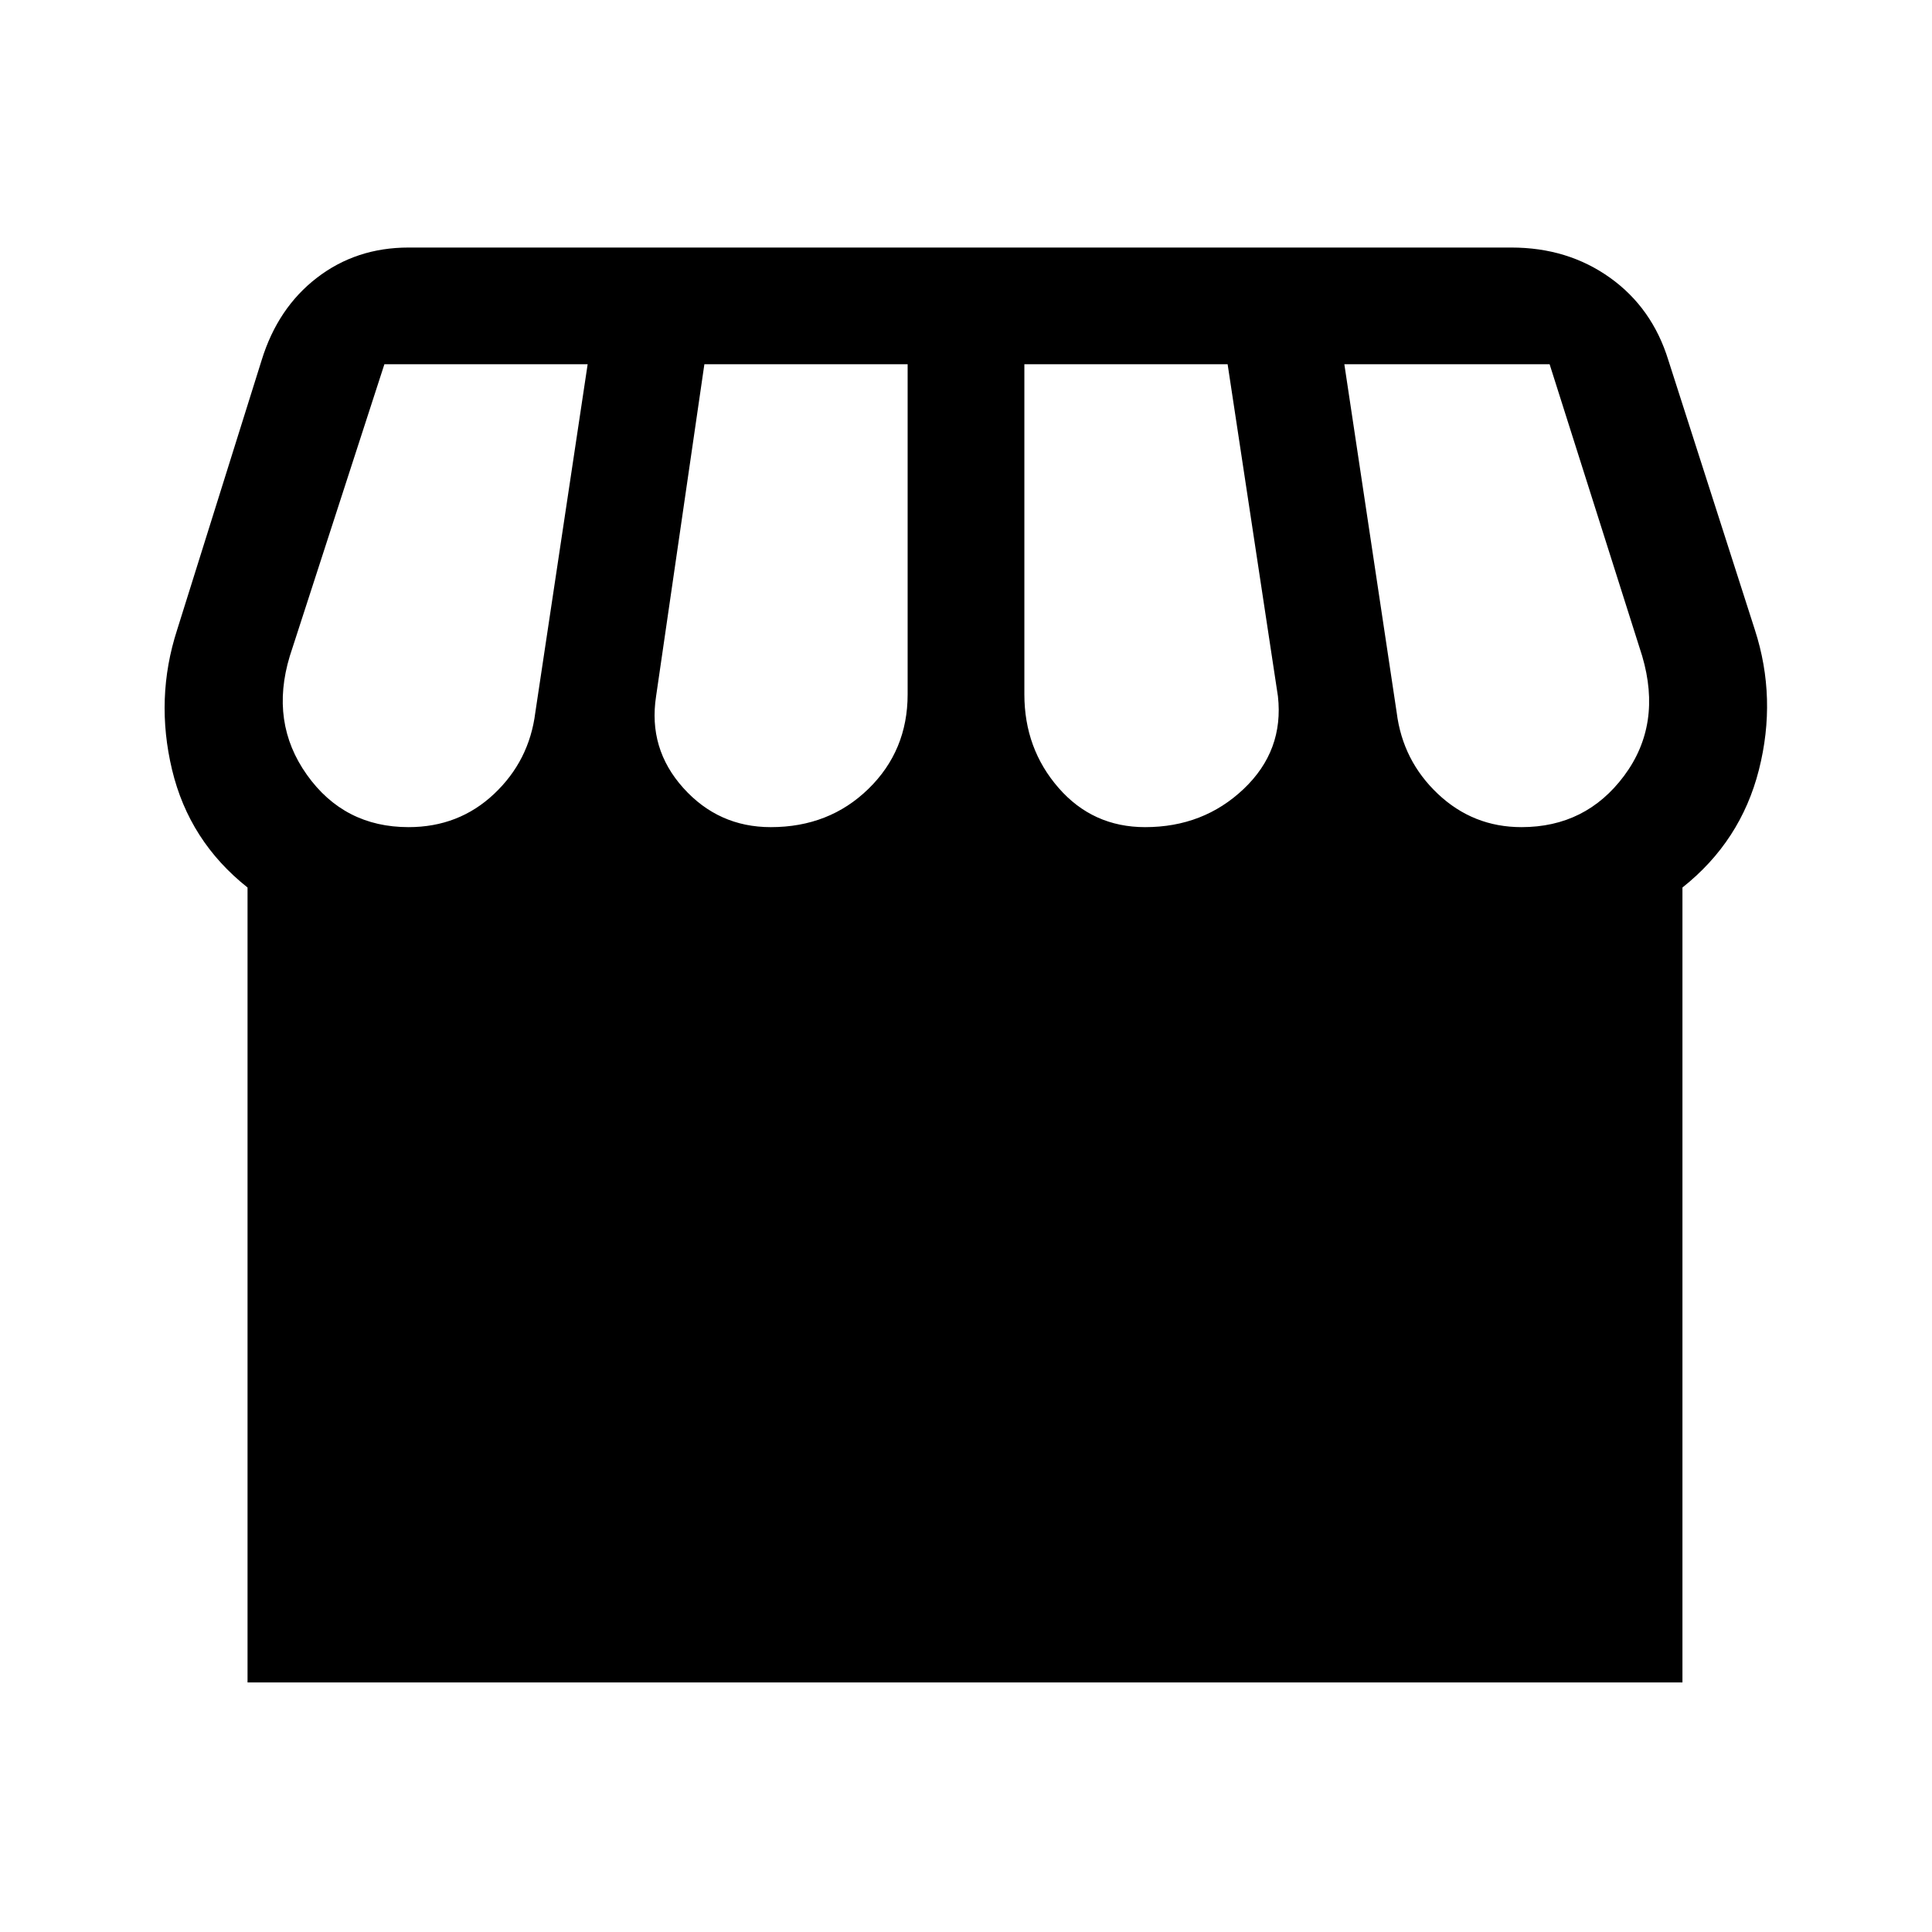 <svg xmlns="http://www.w3.org/2000/svg" height="48" width="48"><path d="M6.15 41.8V22.05Q4.7 20.9 4.275 19.125 3.85 17.35 4.4 15.65l2.1-6.7q.4-1.3 1.375-2.05.975-.75 2.275-.75h27.4q1.4 0 2.45.75 1.05.75 1.45 2.05l2.15 6.7q.55 1.7.1 3.475-.45 1.775-1.9 2.925V41.8Zm22.3-21.25q1.45 0 2.45-.95 1-.95.85-2.3L30.5 9.05h-5.05v8.2q0 1.35.85 2.325.85.975 2.15.975Zm-9.3 0q1.45 0 2.425-.95.975-.95.975-2.35v-8.2H17.5l-1.2 8.25q-.2 1.3.675 2.275.875.975 2.175.975Zm-9 0q1.25 0 2.125-.825T13.3 17.7l1.3-8.65H9.55L7.2 16.3q-.5 1.65.425 2.95.925 1.3 2.525 1.3Zm27.65 0q1.6 0 2.55-1.275.95-1.275.45-2.975l-2.3-7.25h-5.1l1.3 8.65q.15 1.2 1.025 2.025.875.825 2.075.825Z"/></svg>